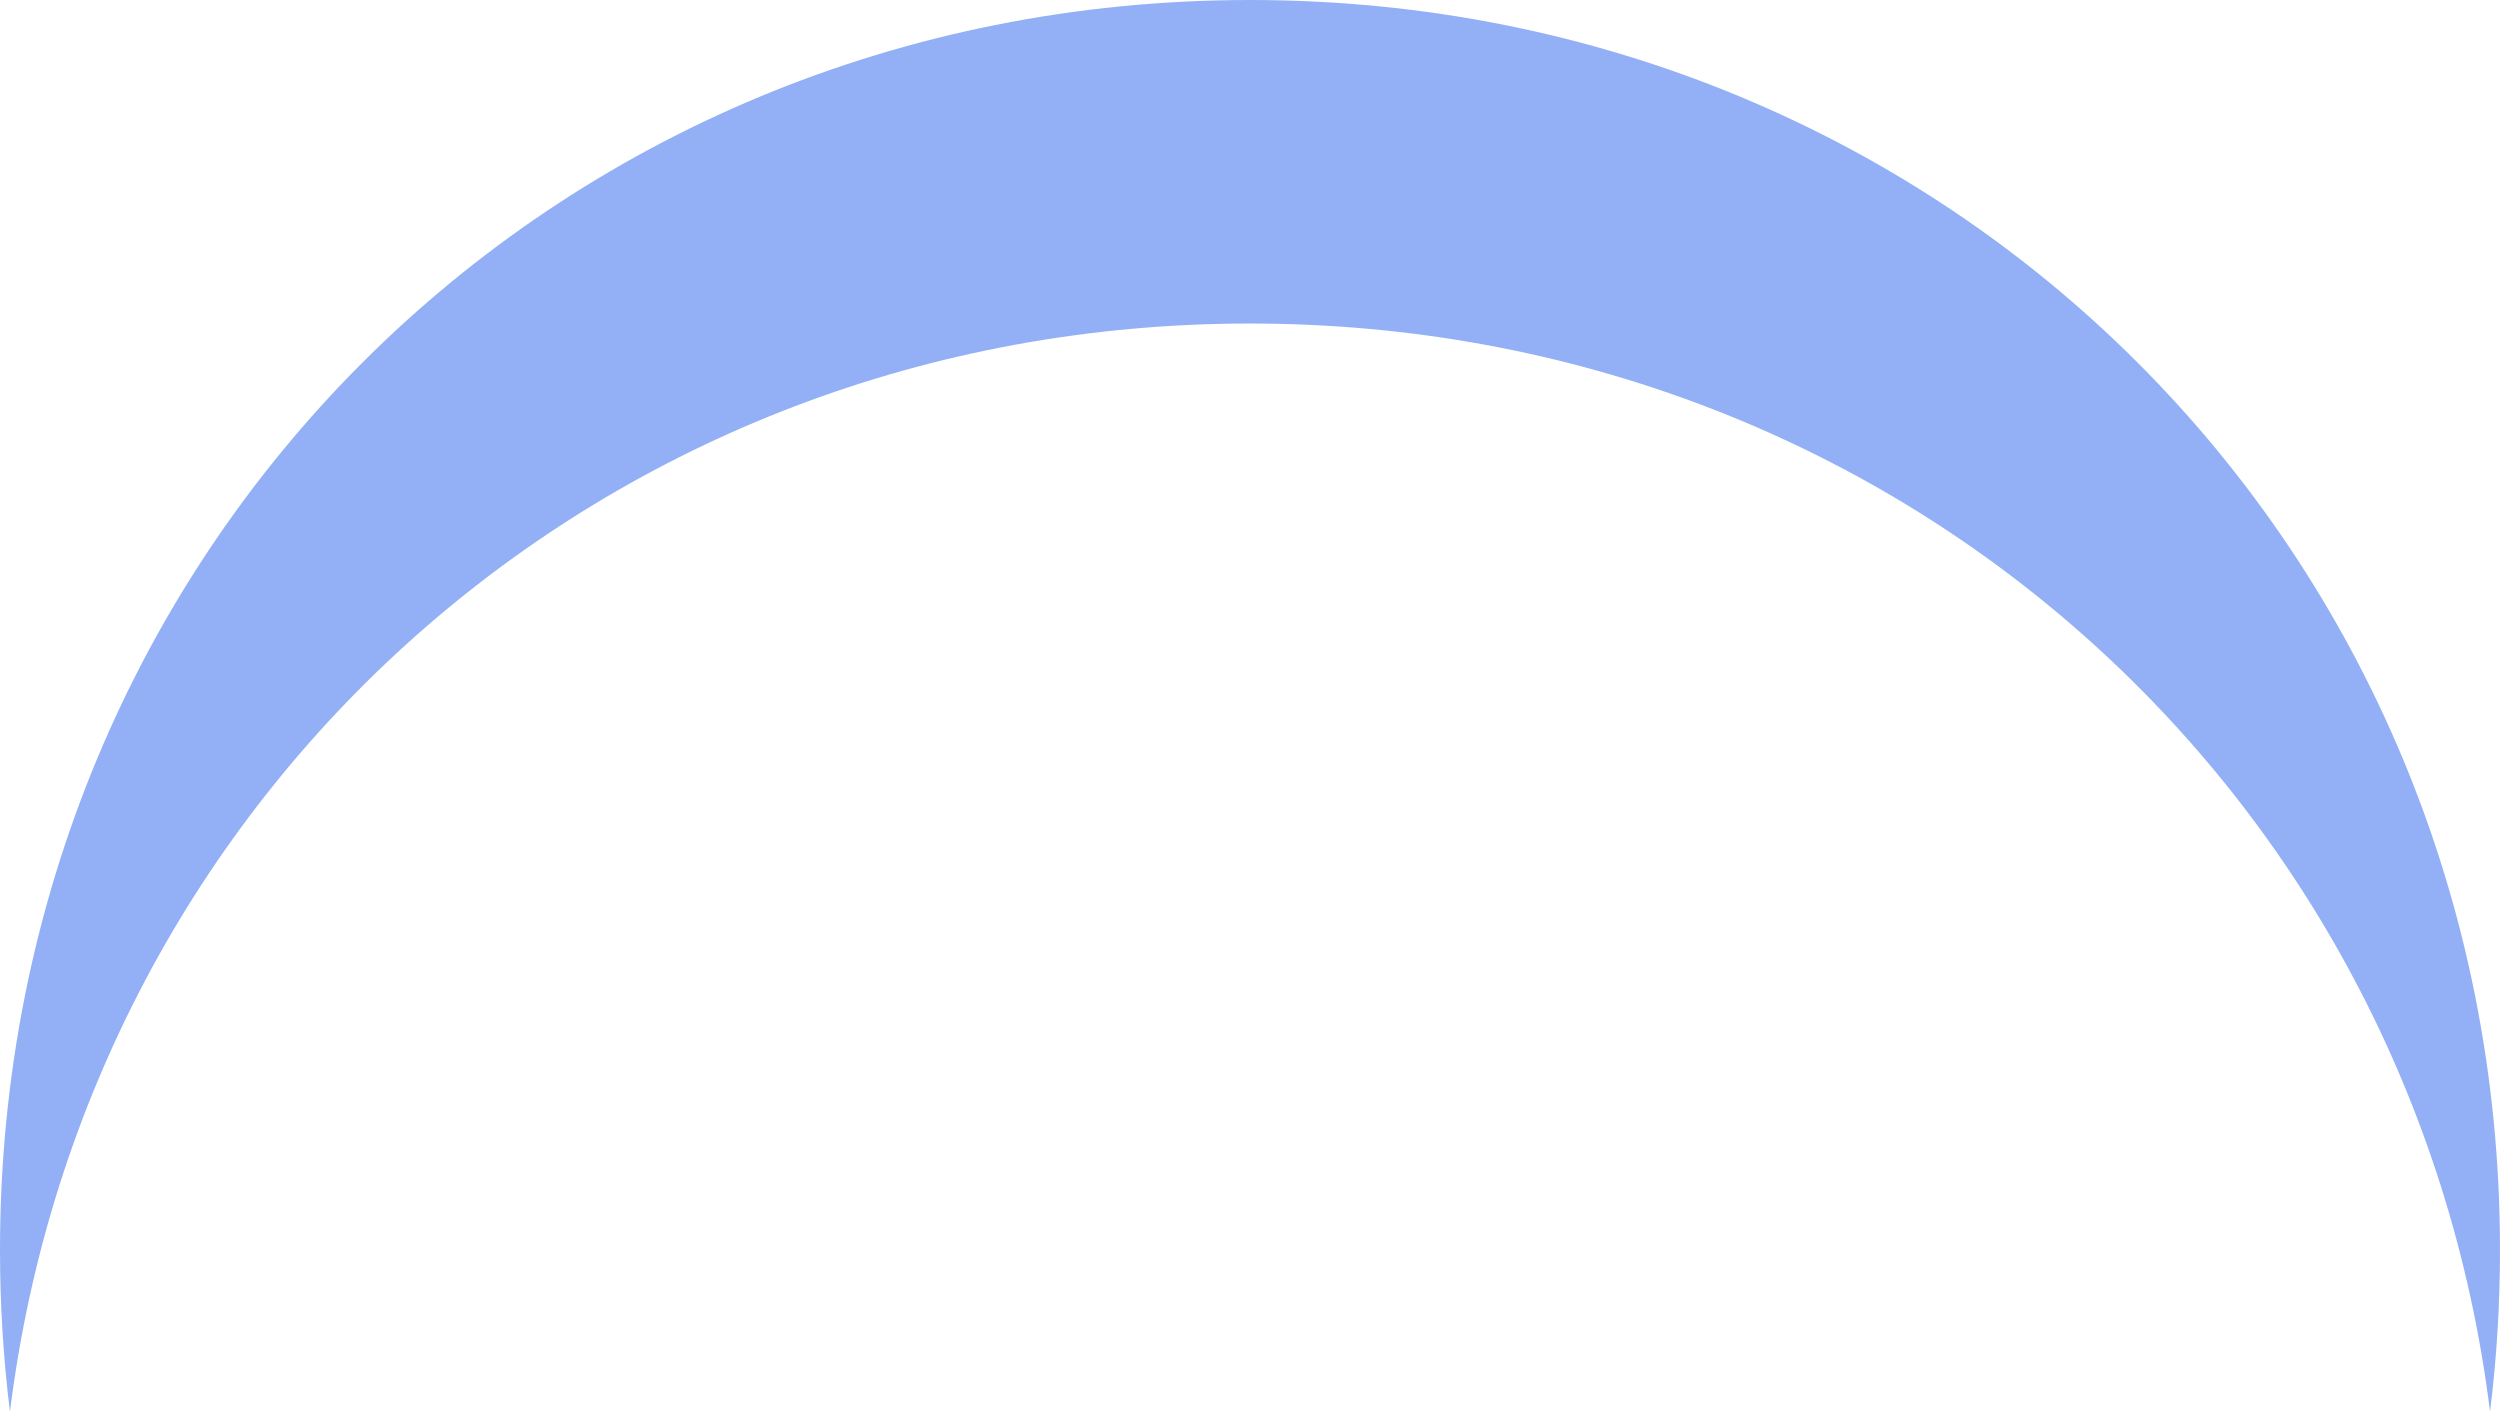 ﻿<?xml version="1.0" encoding="utf-8"?>
<svg version="1.1" xmlns:xlink="http://www.w3.org/1999/xlink" width="170px" height="96px" xmlns="http://www.w3.org/2000/svg">
  <g transform="matrix(1 0 0 1 -218 -910 )">
    <path d="M 85 22  C 41.134 22  5.93 53.763  0.677 96  C 0.23 92.405  0 88.734  0 85  C 0 37.4  37.4 0  85 0  C 132.6 0  170 37.4  170 85  C 170 88.734  169.77 92.405  169.323 96  C 164.07 53.763  128.866 22  85 22  Z " fill-rule="nonzero" fill="#93b0f6" stroke="none" transform="matrix(1 0 0 1 218 910 )" />
  </g>
</svg>